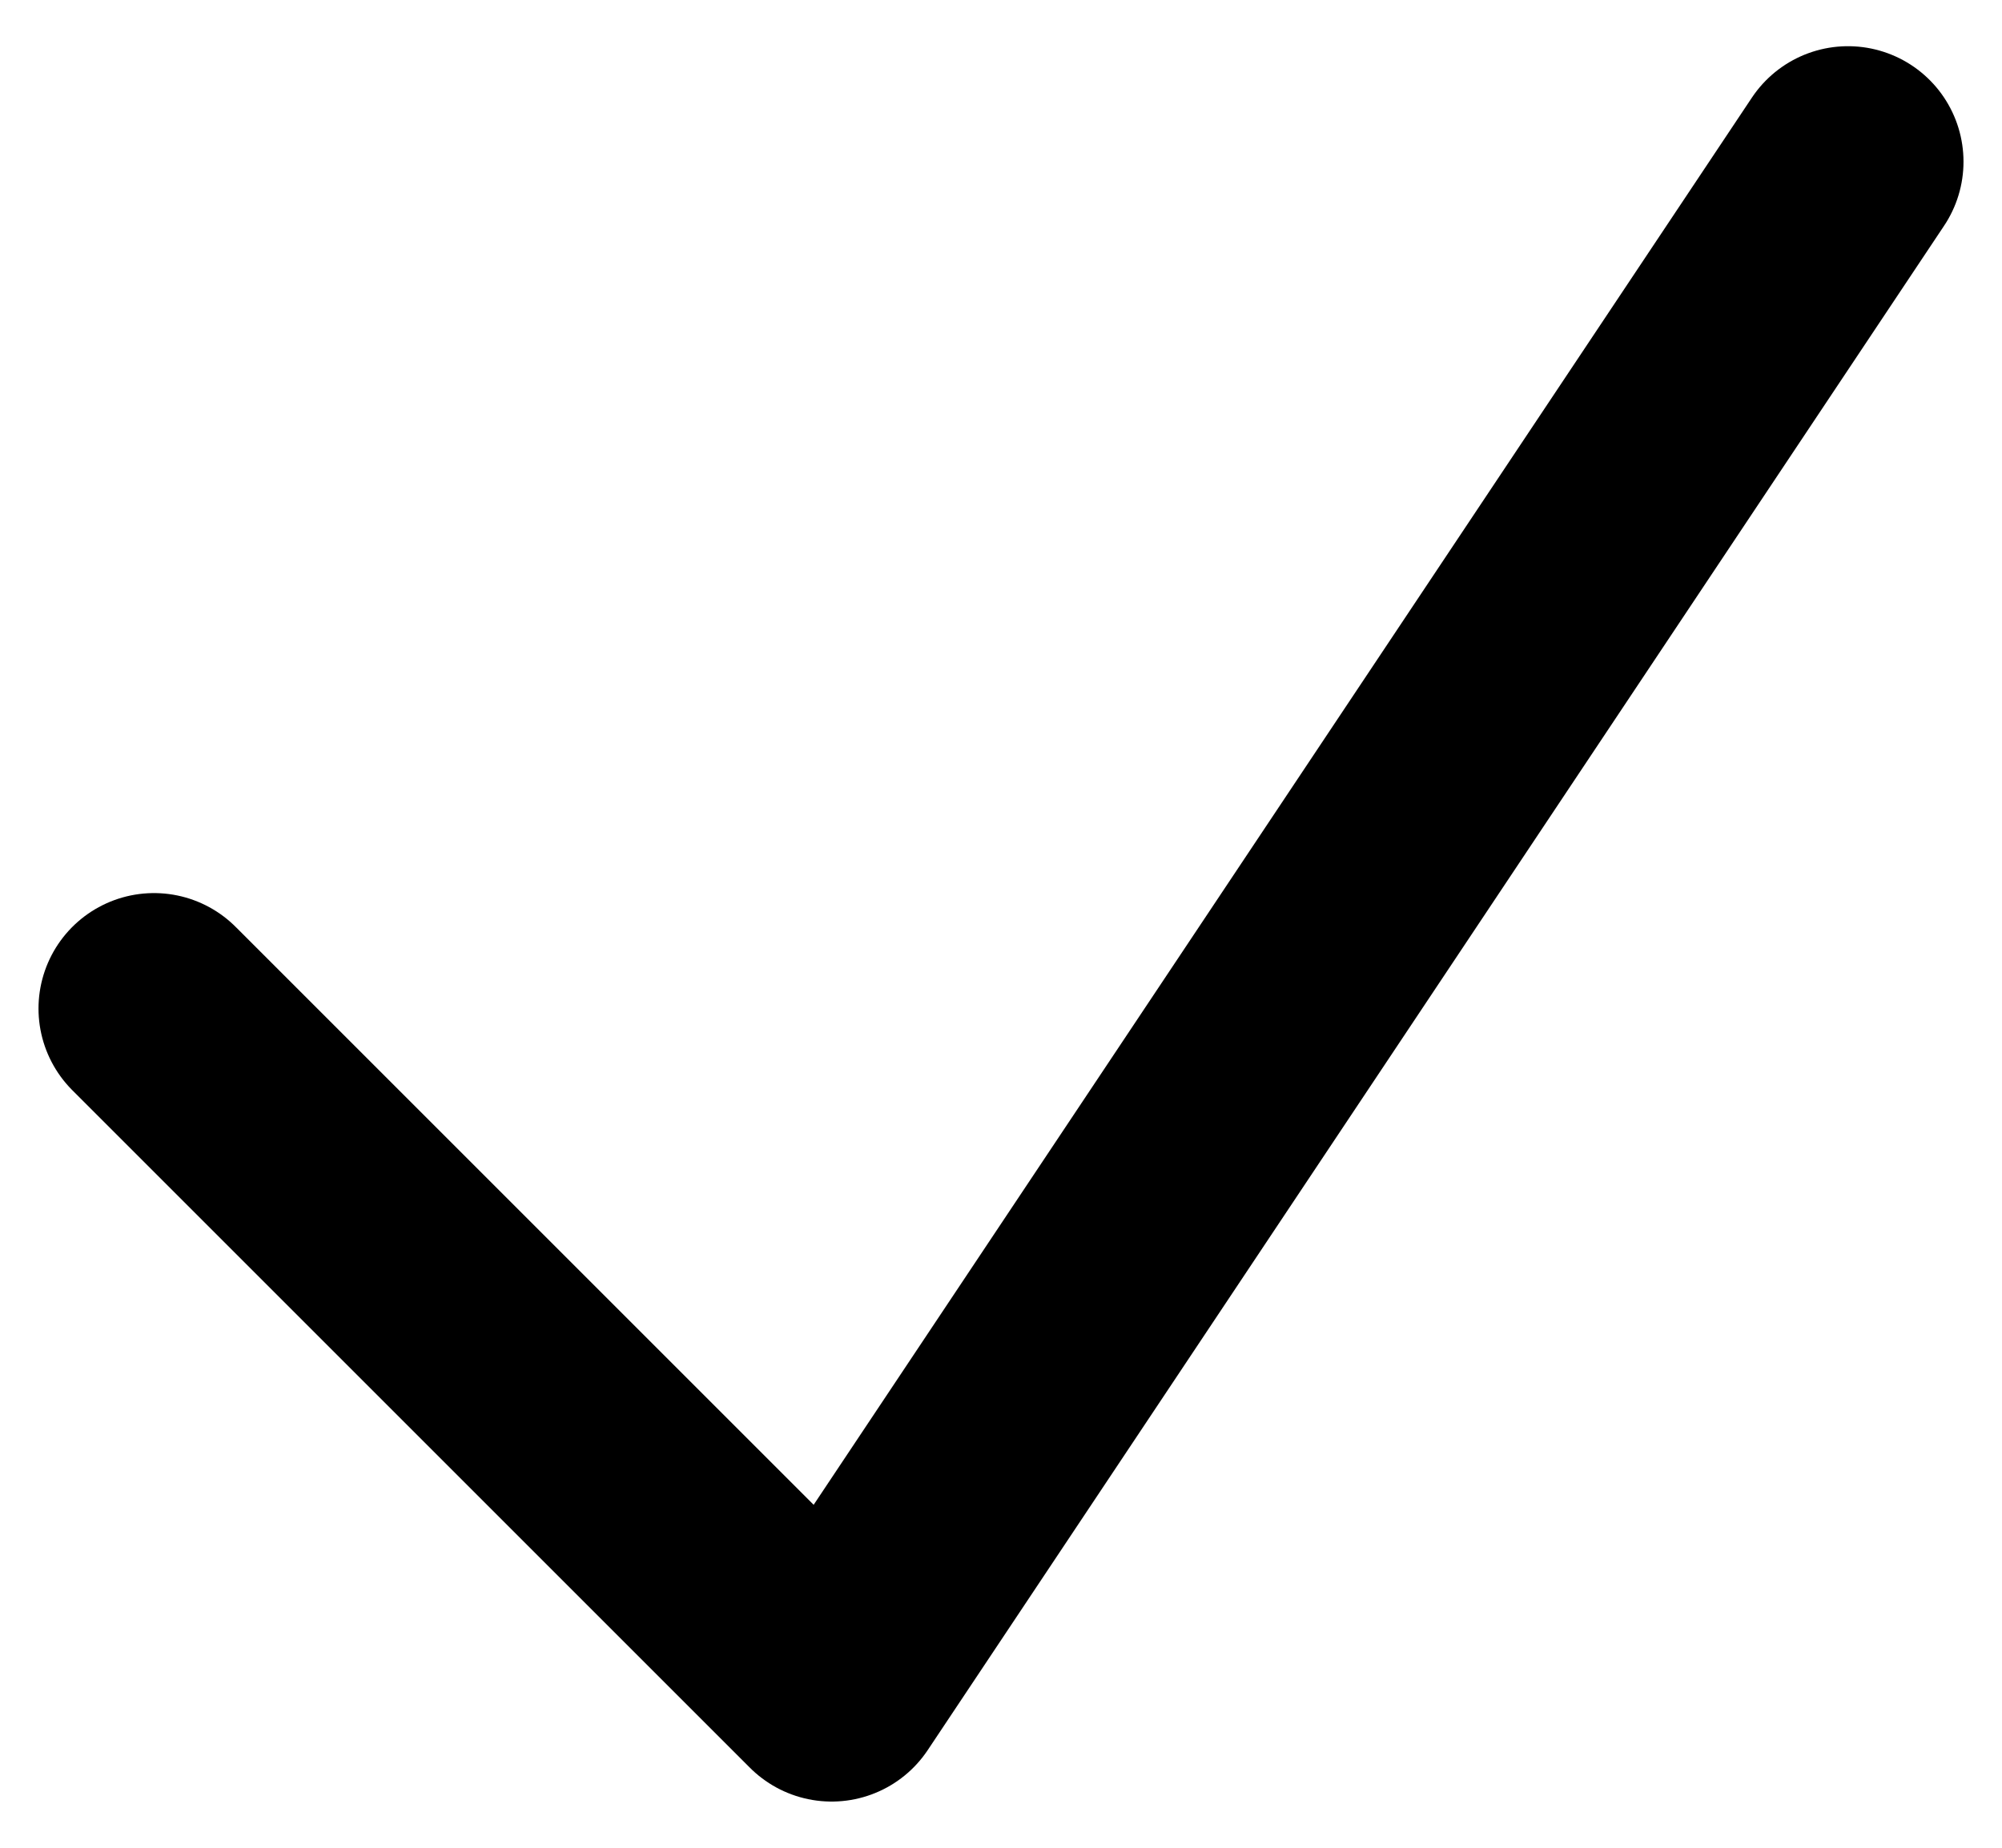 <svg width="13" height="12" viewBox="0 0 13 12" fill="none" xmlns="http://www.w3.org/2000/svg">
<path d="M1 6.55L5.4 10.95L12 1.05" stroke="currentColor" stroke-width="1.5" stroke-linecap="round" stroke-linejoin="round"/>
</svg>
